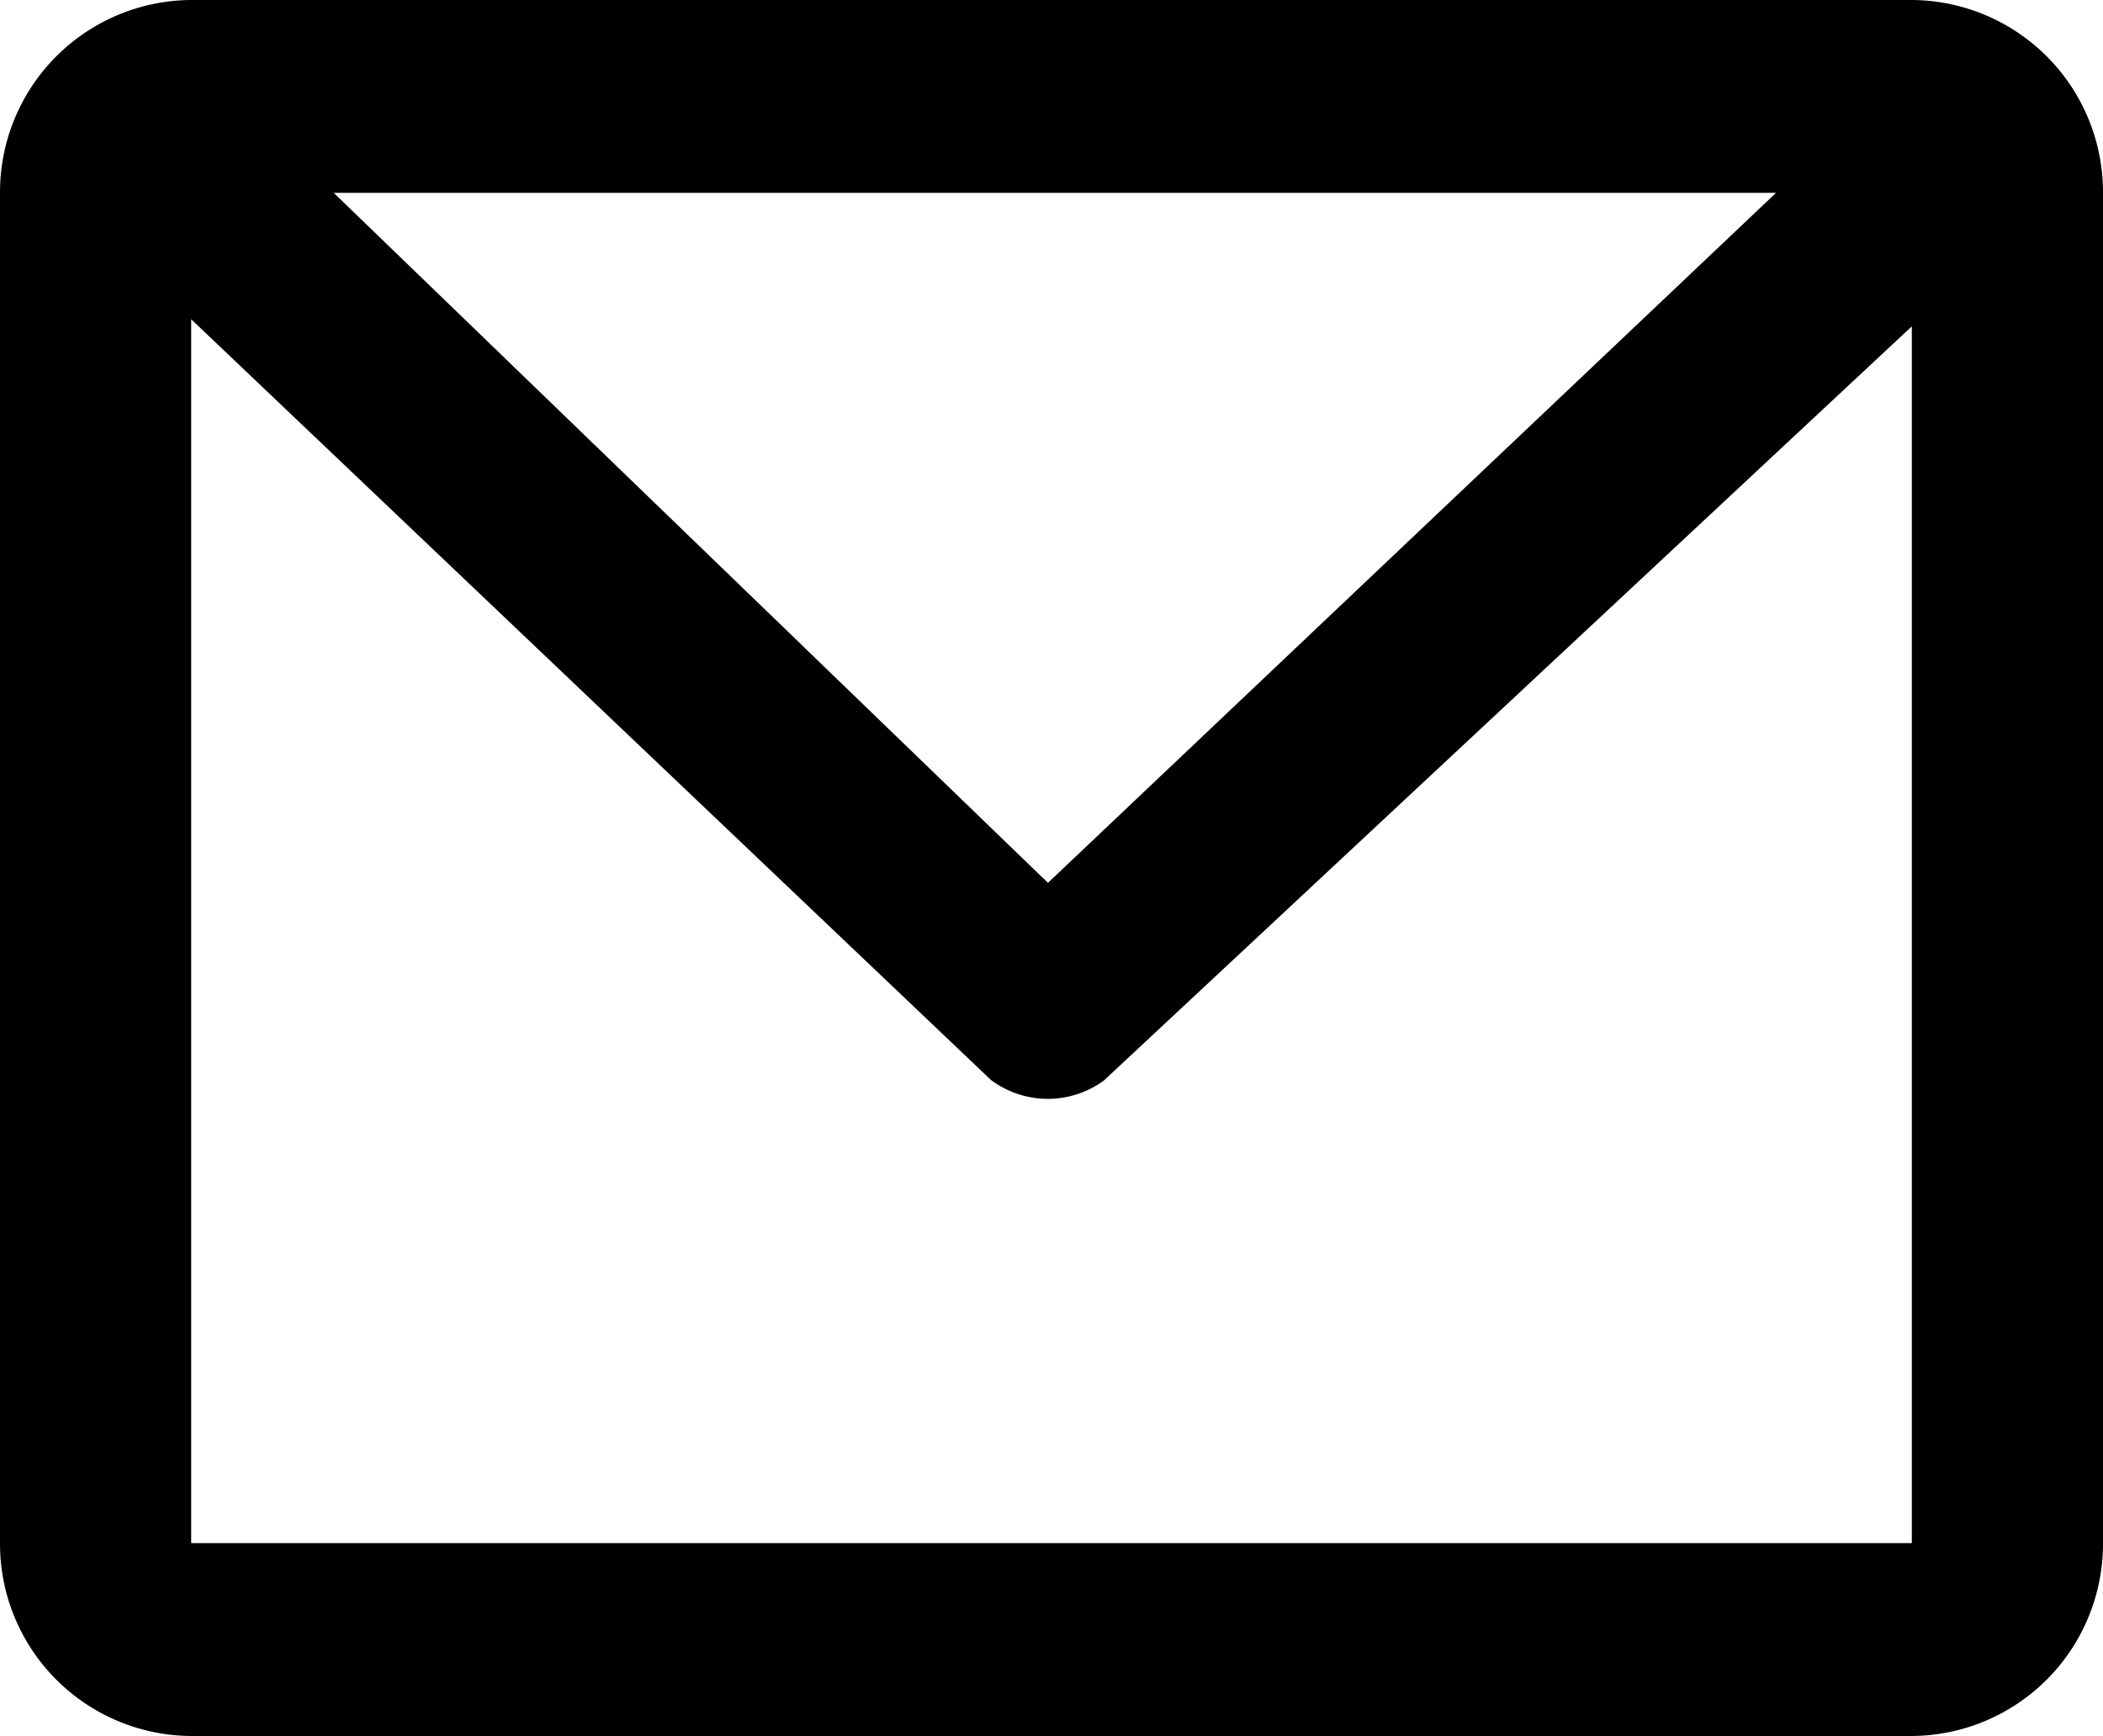 <svg id="Layer_1" xmlns="http://www.w3.org/2000/svg" viewBox="0 0 24.575 20.289">
  <path id="Mask" d="M2.234,20.289A2.247,2.247,0,0,1,0,18.035V2.254A2.247,2.247,0,0,1,2.234,0H22.341a2.247,2.247,0,0,1,2.234,2.254V18.035a2.247,2.247,0,0,1-2.234,2.254Zm0-2.254H22.341V3.814L12.9,12.628a1.11,1.11,0,0,1-1.32-.006L2.234,3.731Zm10.012-7.717,8.508-8.064H3.9Z"/>
</svg>
